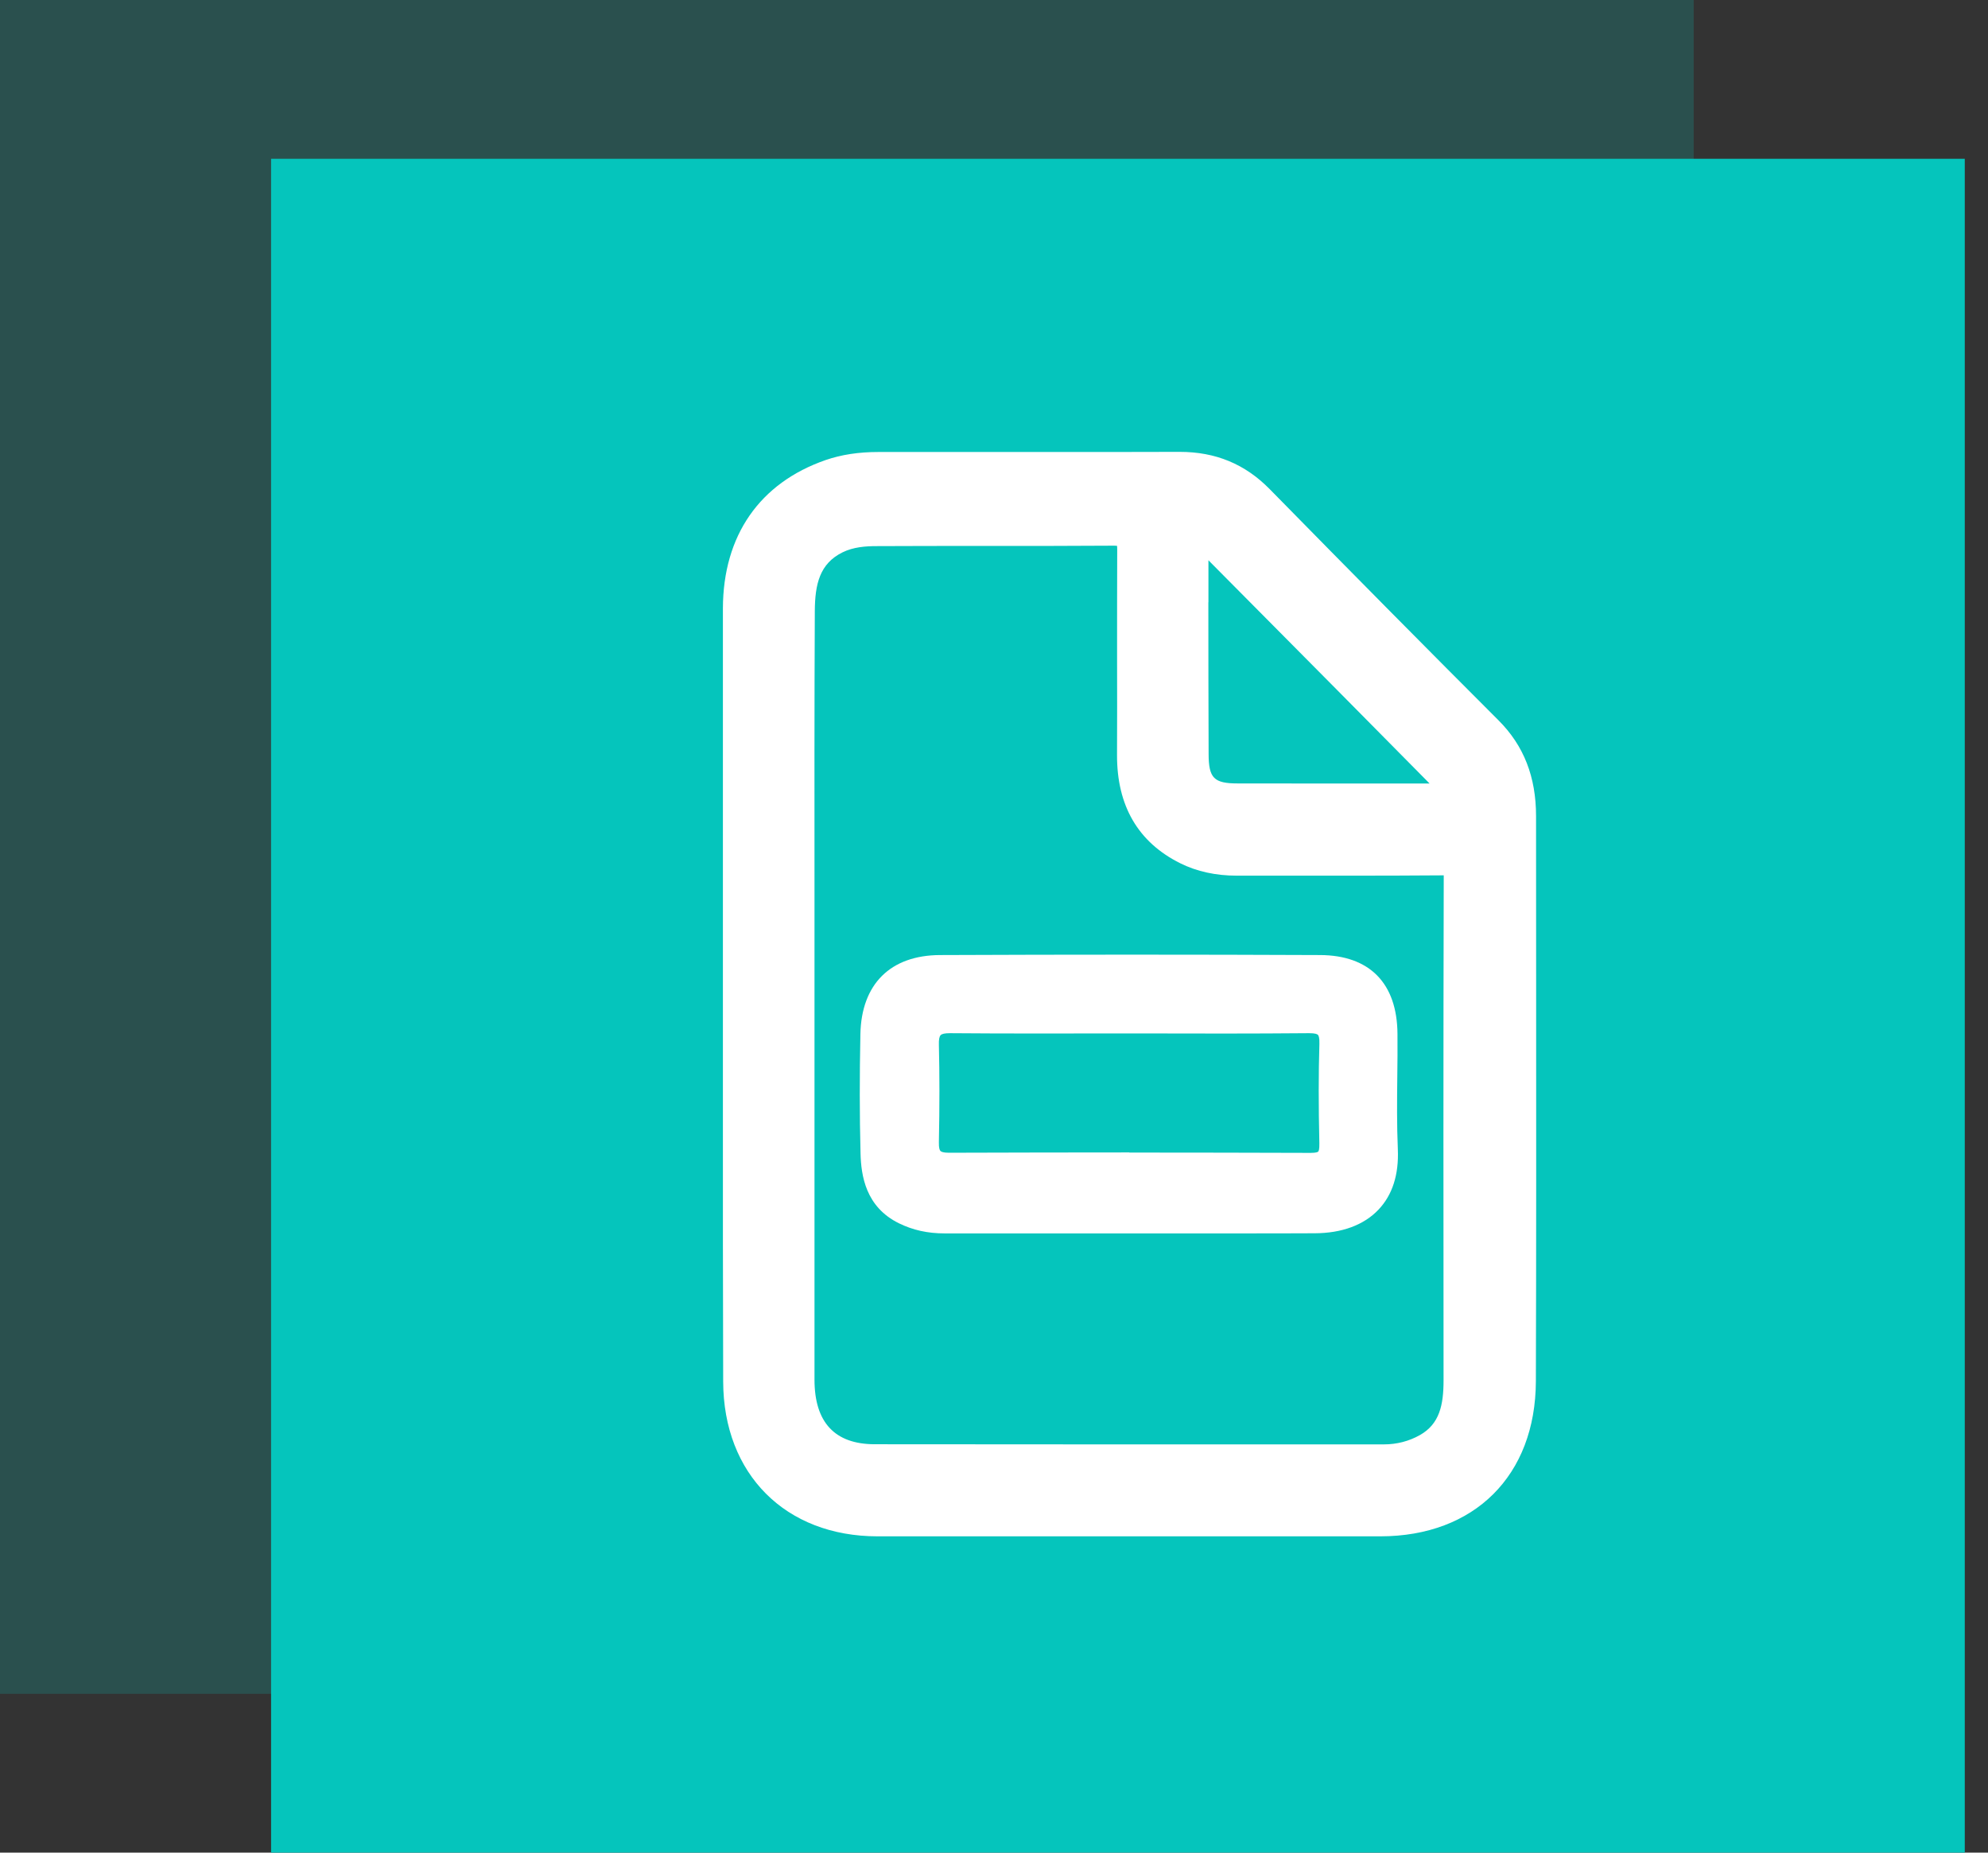 <svg width="44" height="41" viewBox="0 0 44 41" fill="none" xmlns="http://www.w3.org/2000/svg">
<rect x="0" y="0" width="44" height="41" fill="#333333" stroke="none"/>
<rect opacity="0.2" width="37.486" height="37.486" transform="matrix(1 0 0 -1 0 37.485)" fill="#05C5BC"/>
<rect width="37.486" height="37.486" transform="matrix(1 0 0 -1 6 41)" fill="#05C5BC"/>
<g clip-path="url(#clip0_2039_918)">
<path d="M19.423 34C17.386 34 16.012 32.624 16.006 30.576C15.999 28.588 16 26.565 16 24.611C16 24.611 16 22.872 16 22.018V19.562C16 17.529 16 15.494 16 13.461C16.005 11.852 16.813 10.687 18.277 10.18C18.622 10.062 19.002 10.003 19.44 10.003H23.114C24.114 10.004 25.112 10.003 26.11 10C26.905 10 27.555 10.269 28.101 10.824C29.983 12.742 31.64 14.415 33.167 15.942C33.726 16.501 33.997 17.193 33.997 18.061C33.997 19.317 33.997 20.572 33.999 21.828C34 24.538 34.003 27.607 33.993 30.57C33.986 32.653 32.635 33.998 30.553 34C28.698 34 26.843 34 24.988 34C23.134 34 21.279 34 19.424 34H19.423ZM21.728 12.082C20.952 12.082 20.177 12.082 19.401 12.086C19.163 12.086 18.887 12.105 18.647 12.224C18.143 12.473 18.037 12.925 18.034 13.529C18.024 15.605 18.026 17.701 18.027 19.729C18.027 19.729 18.027 21.322 18.027 22.011V24.426C18.027 26.461 18.027 28.496 18.027 30.532C18.027 31.479 18.477 31.961 19.359 31.962C20.988 31.964 22.619 31.965 24.248 31.965H30.631C30.916 31.965 31.184 31.895 31.425 31.76C31.861 31.514 31.95 31.097 31.95 30.544C31.947 27.064 31.944 23.309 31.954 19.426C31.954 19.404 31.954 19.386 31.954 19.372C31.944 19.372 31.931 19.372 31.917 19.372C31.204 19.378 30.502 19.379 29.798 19.379H28.298C27.99 19.379 27.681 19.379 27.374 19.379C26.91 19.379 26.489 19.287 26.123 19.105C25.19 18.641 24.719 17.833 24.723 16.706C24.726 15.989 24.726 15.273 24.724 14.556C24.724 13.761 24.724 12.966 24.727 12.171C24.727 12.126 24.726 12.096 24.723 12.079C24.709 12.077 24.688 12.076 24.659 12.076C23.764 12.082 22.876 12.082 21.987 12.082H21.725H21.728ZM26.744 13.329C26.744 14.447 26.746 15.564 26.75 16.683C26.751 17.221 26.866 17.338 27.396 17.338C28.239 17.338 29.08 17.34 29.923 17.34C30.496 17.34 31.068 17.34 31.641 17.34C30.985 16.675 30.329 16.012 29.672 15.349L29.46 15.135C28.556 14.223 27.651 13.31 26.746 12.399V13.329H26.744Z" fill="white"/>
<path d="M24.967 27.296H20.906C20.533 27.296 20.204 27.223 19.898 27.073C19.159 26.712 19.058 26.015 19.046 25.523C19.024 24.678 19.024 23.815 19.043 22.884C19.066 21.777 19.709 21.14 20.805 21.136C22.224 21.13 23.642 21.127 25.061 21.127C26.48 21.127 27.831 21.13 29.217 21.136C30.312 21.14 30.922 21.759 30.93 22.879C30.933 23.197 30.93 23.515 30.926 23.832C30.92 24.358 30.915 24.902 30.938 25.434C30.962 25.994 30.819 26.444 30.511 26.769C30.189 27.11 29.7 27.291 29.098 27.293C28.549 27.296 28.001 27.296 27.453 27.296H24.964H24.967ZM24.995 25.507C26.334 25.507 27.673 25.51 29.012 25.514C29.139 25.514 29.171 25.492 29.176 25.485C29.186 25.475 29.204 25.437 29.201 25.303C29.182 24.457 29.182 23.759 29.202 23.103C29.207 22.963 29.183 22.917 29.171 22.903C29.154 22.885 29.107 22.865 28.976 22.865H28.962C28.345 22.87 27.727 22.873 27.11 22.873C26.761 22.873 25.362 22.87 25.012 22.87C24.663 22.87 23.244 22.872 22.89 22.872C22.268 22.872 21.648 22.87 21.026 22.865C20.913 22.865 20.847 22.879 20.819 22.909C20.79 22.938 20.777 23.008 20.78 23.116C20.796 23.781 20.796 24.488 20.78 25.279C20.777 25.406 20.797 25.454 20.815 25.472C20.832 25.489 20.878 25.511 21.002 25.511C22.335 25.507 23.664 25.504 24.995 25.504V25.507Z" fill="white"/>
</g>
<defs>
<clipPath id="clip0_2039_918">
<rect width="18" height="24" fill="white" transform="translate(16 10)"/>
</clipPath>
</defs>
</svg>
